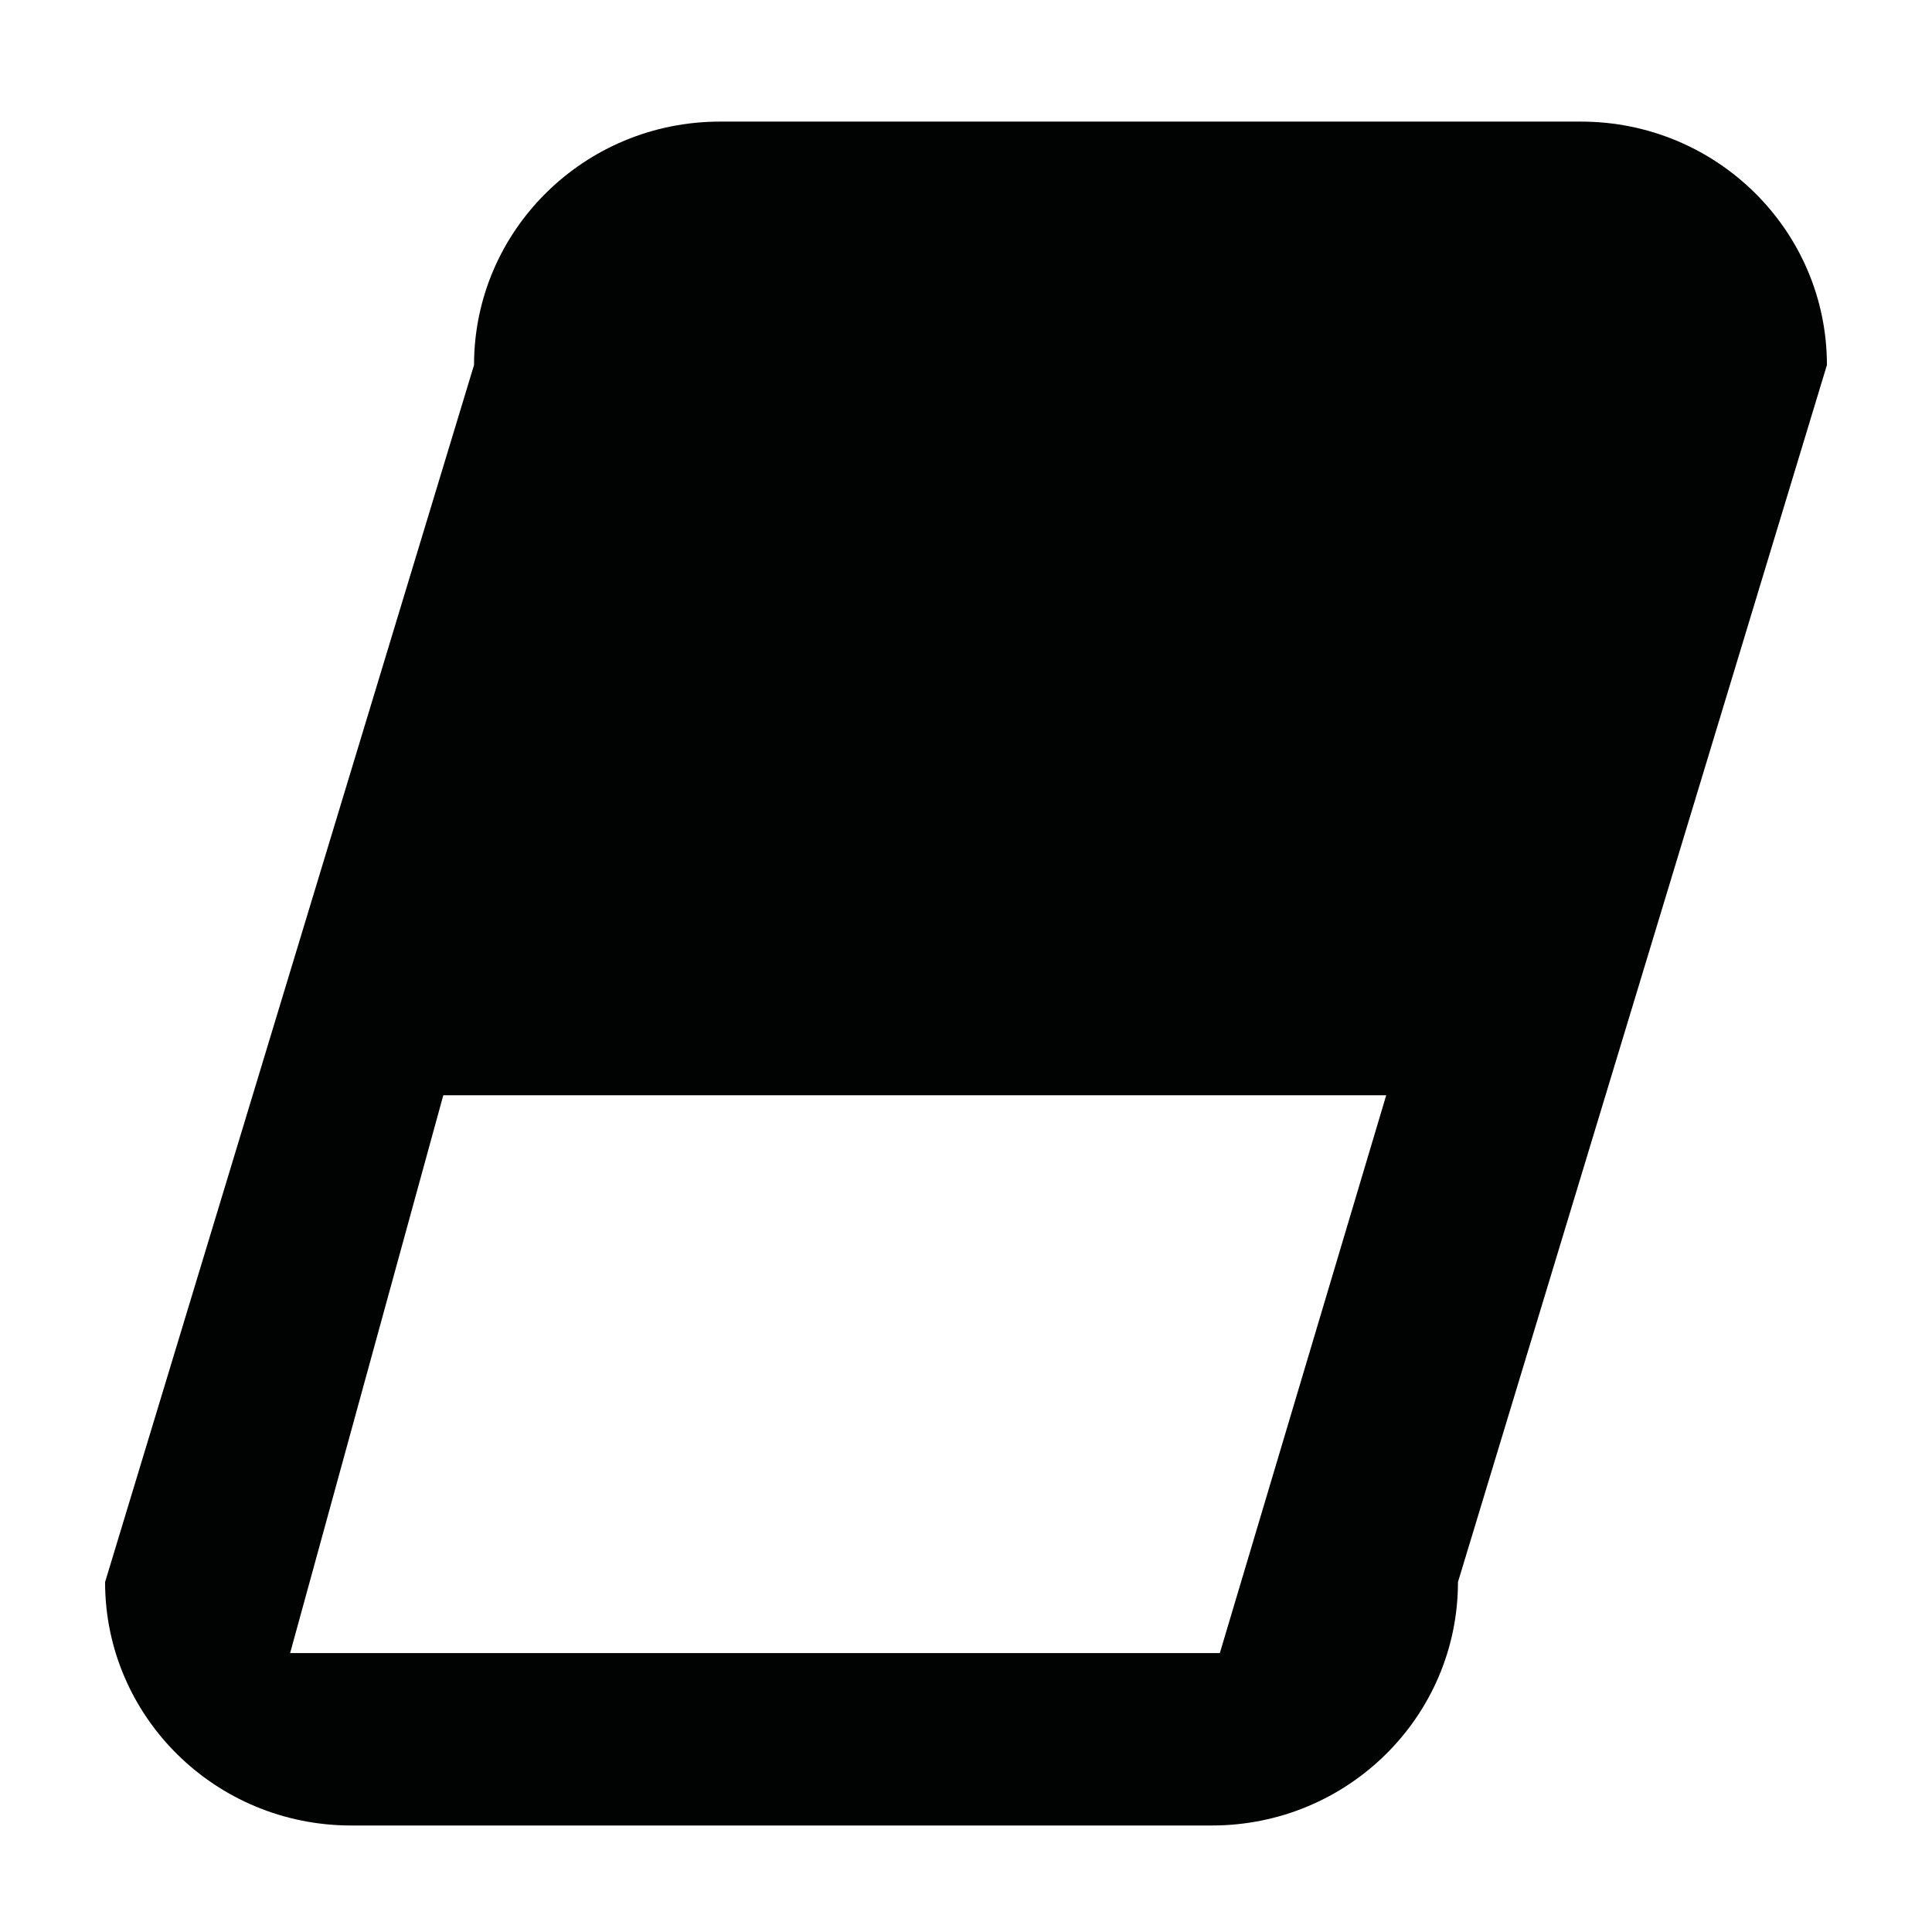 <?xml version="1.0" encoding="utf-8"?>
<!-- Generator: Adobe Illustrator 16.0.0, SVG Export Plug-In . SVG Version: 6.00 Build 0)  -->
<!DOCTYPE svg PUBLIC "-//W3C//DTD SVG 1.1//EN" "http://www.w3.org/Graphics/SVG/1.1/DTD/svg11.dtd">
<svg version="1.1" id="Layer_1" xmlns="http://www.w3.org/2000/svg" xmlns:xlink="http://www.w3.org/1999/xlink" x="0px" y="0px"
	 width="1024px" height="1024px" viewBox="0 0 1024 1024" enable-background="new 0 0 1024 1024" xml:space="preserve">
<g>
	<g>
		<path fill="#010202" d="M837.932,64.452H381.623c-72.004,0-130.374,57.758-130.374,129.014L55.696,838.533
			c0,71.256,58.371,129.015,130.372,129.015h456.304c72.007,0,130.376-57.761,130.376-129.015l195.558-645.067
			C968.306,122.21,909.933,64.452,837.932,64.452z M646.54,876.16H153.772l81.186-295.657h499.766L646.54,876.16z"/>
	</g>
</g>
</svg>
